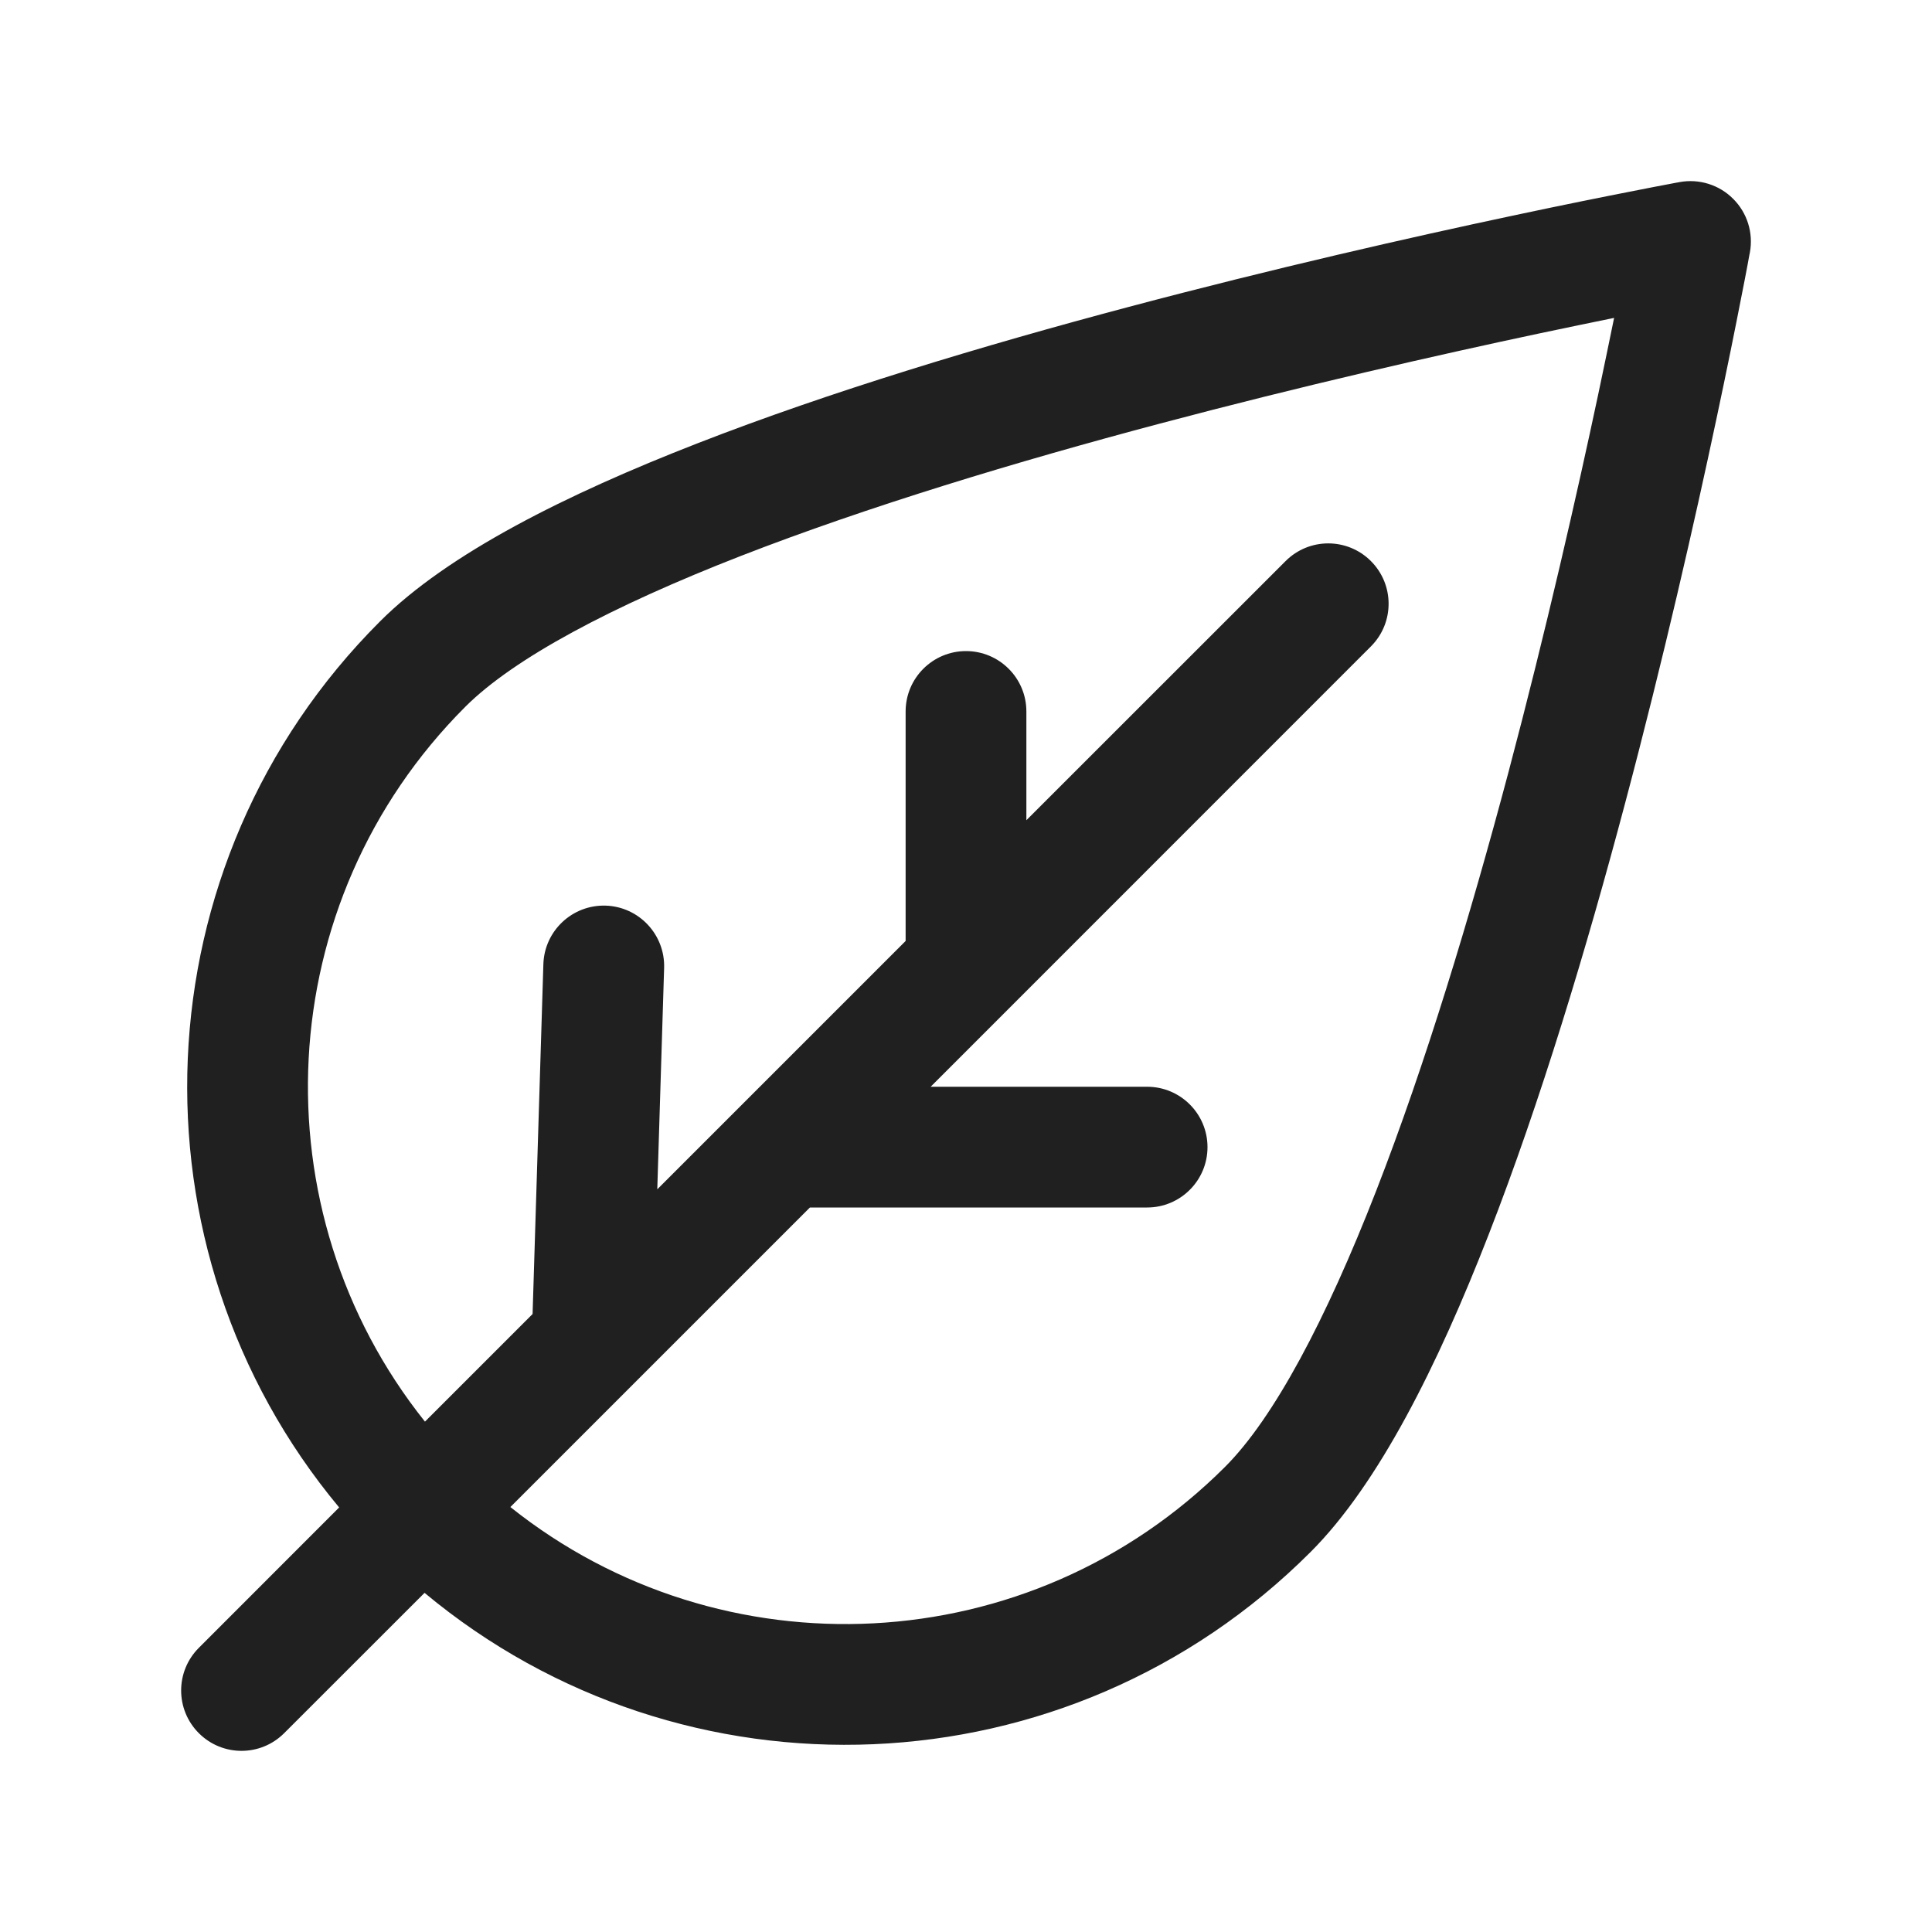 <svg
  width="24"
  height="24"
  viewBox="0 0 24 24"
  fill="none"
  xmlns="http://www.w3.org/2000/svg"
  data-fui-icon="true"
>
  <path
    fill-rule="evenodd"
    clip-rule="evenodd"
    d="M20.865 2.262C21.107 2.218 21.356 2.295 21.53 2.47C21.705 2.644 21.782 2.893 21.738 3.135L21.73 3.174L21.71 3.284C21.692 3.381 21.665 3.522 21.629 3.702C21.559 4.062 21.455 4.58 21.321 5.209C21.054 6.467 20.666 8.177 20.187 9.98C19.709 11.781 19.135 13.689 18.492 15.338C17.862 16.956 17.126 18.435 16.28 19.28C13.267 22.294 8.486 22.463 5.274 19.787L3.53 21.53C3.237 21.823 2.763 21.823 2.47 21.53C2.177 21.237 2.177 20.763 2.47 20.47L4.213 18.726C1.537 15.514 1.706 10.733 4.72 7.72C5.565 6.874 7.044 6.138 8.662 5.508C10.311 4.865 12.219 4.291 14.02 3.813C15.823 3.334 17.533 2.946 18.791 2.679C19.42 2.545 19.938 2.441 20.298 2.371C20.478 2.335 20.619 2.308 20.716 2.29L20.826 2.269L20.855 2.264L20.865 2.262ZM15.22 18.22C12.792 20.647 8.961 20.814 6.34 18.721L10.061 15H14.25C14.664 15 15 14.664 15 14.25C15 13.836 14.664 13.5 14.25 13.5H11.561L17.03 8.03C17.323 7.737 17.323 7.263 17.03 6.97C16.737 6.677 16.263 6.677 15.97 6.97L12.75 10.189V8.838C12.75 8.424 12.414 8.088 12 8.088C11.586 8.088 11.25 8.424 11.25 8.838V11.689L8.165 14.774L8.25 12.023C8.262 11.609 7.937 11.263 7.523 11.25C7.109 11.238 6.763 11.563 6.75 11.977L6.616 16.323L5.279 17.66C3.186 15.039 3.353 11.208 5.78 8.78C6.385 8.176 7.599 7.531 9.206 6.905C10.782 6.292 12.63 5.734 14.405 5.263C16.177 4.792 17.861 4.41 19.103 4.146C19.458 4.071 19.777 4.005 20.051 3.949C19.995 4.223 19.929 4.542 19.854 4.897C19.59 6.139 19.208 7.823 18.738 9.595C18.266 11.37 17.709 13.218 17.095 14.794C16.469 16.401 15.824 17.615 15.22 18.22Z"
    fill="currentColor"
    fill-opacity=".875"
  />
</svg>
